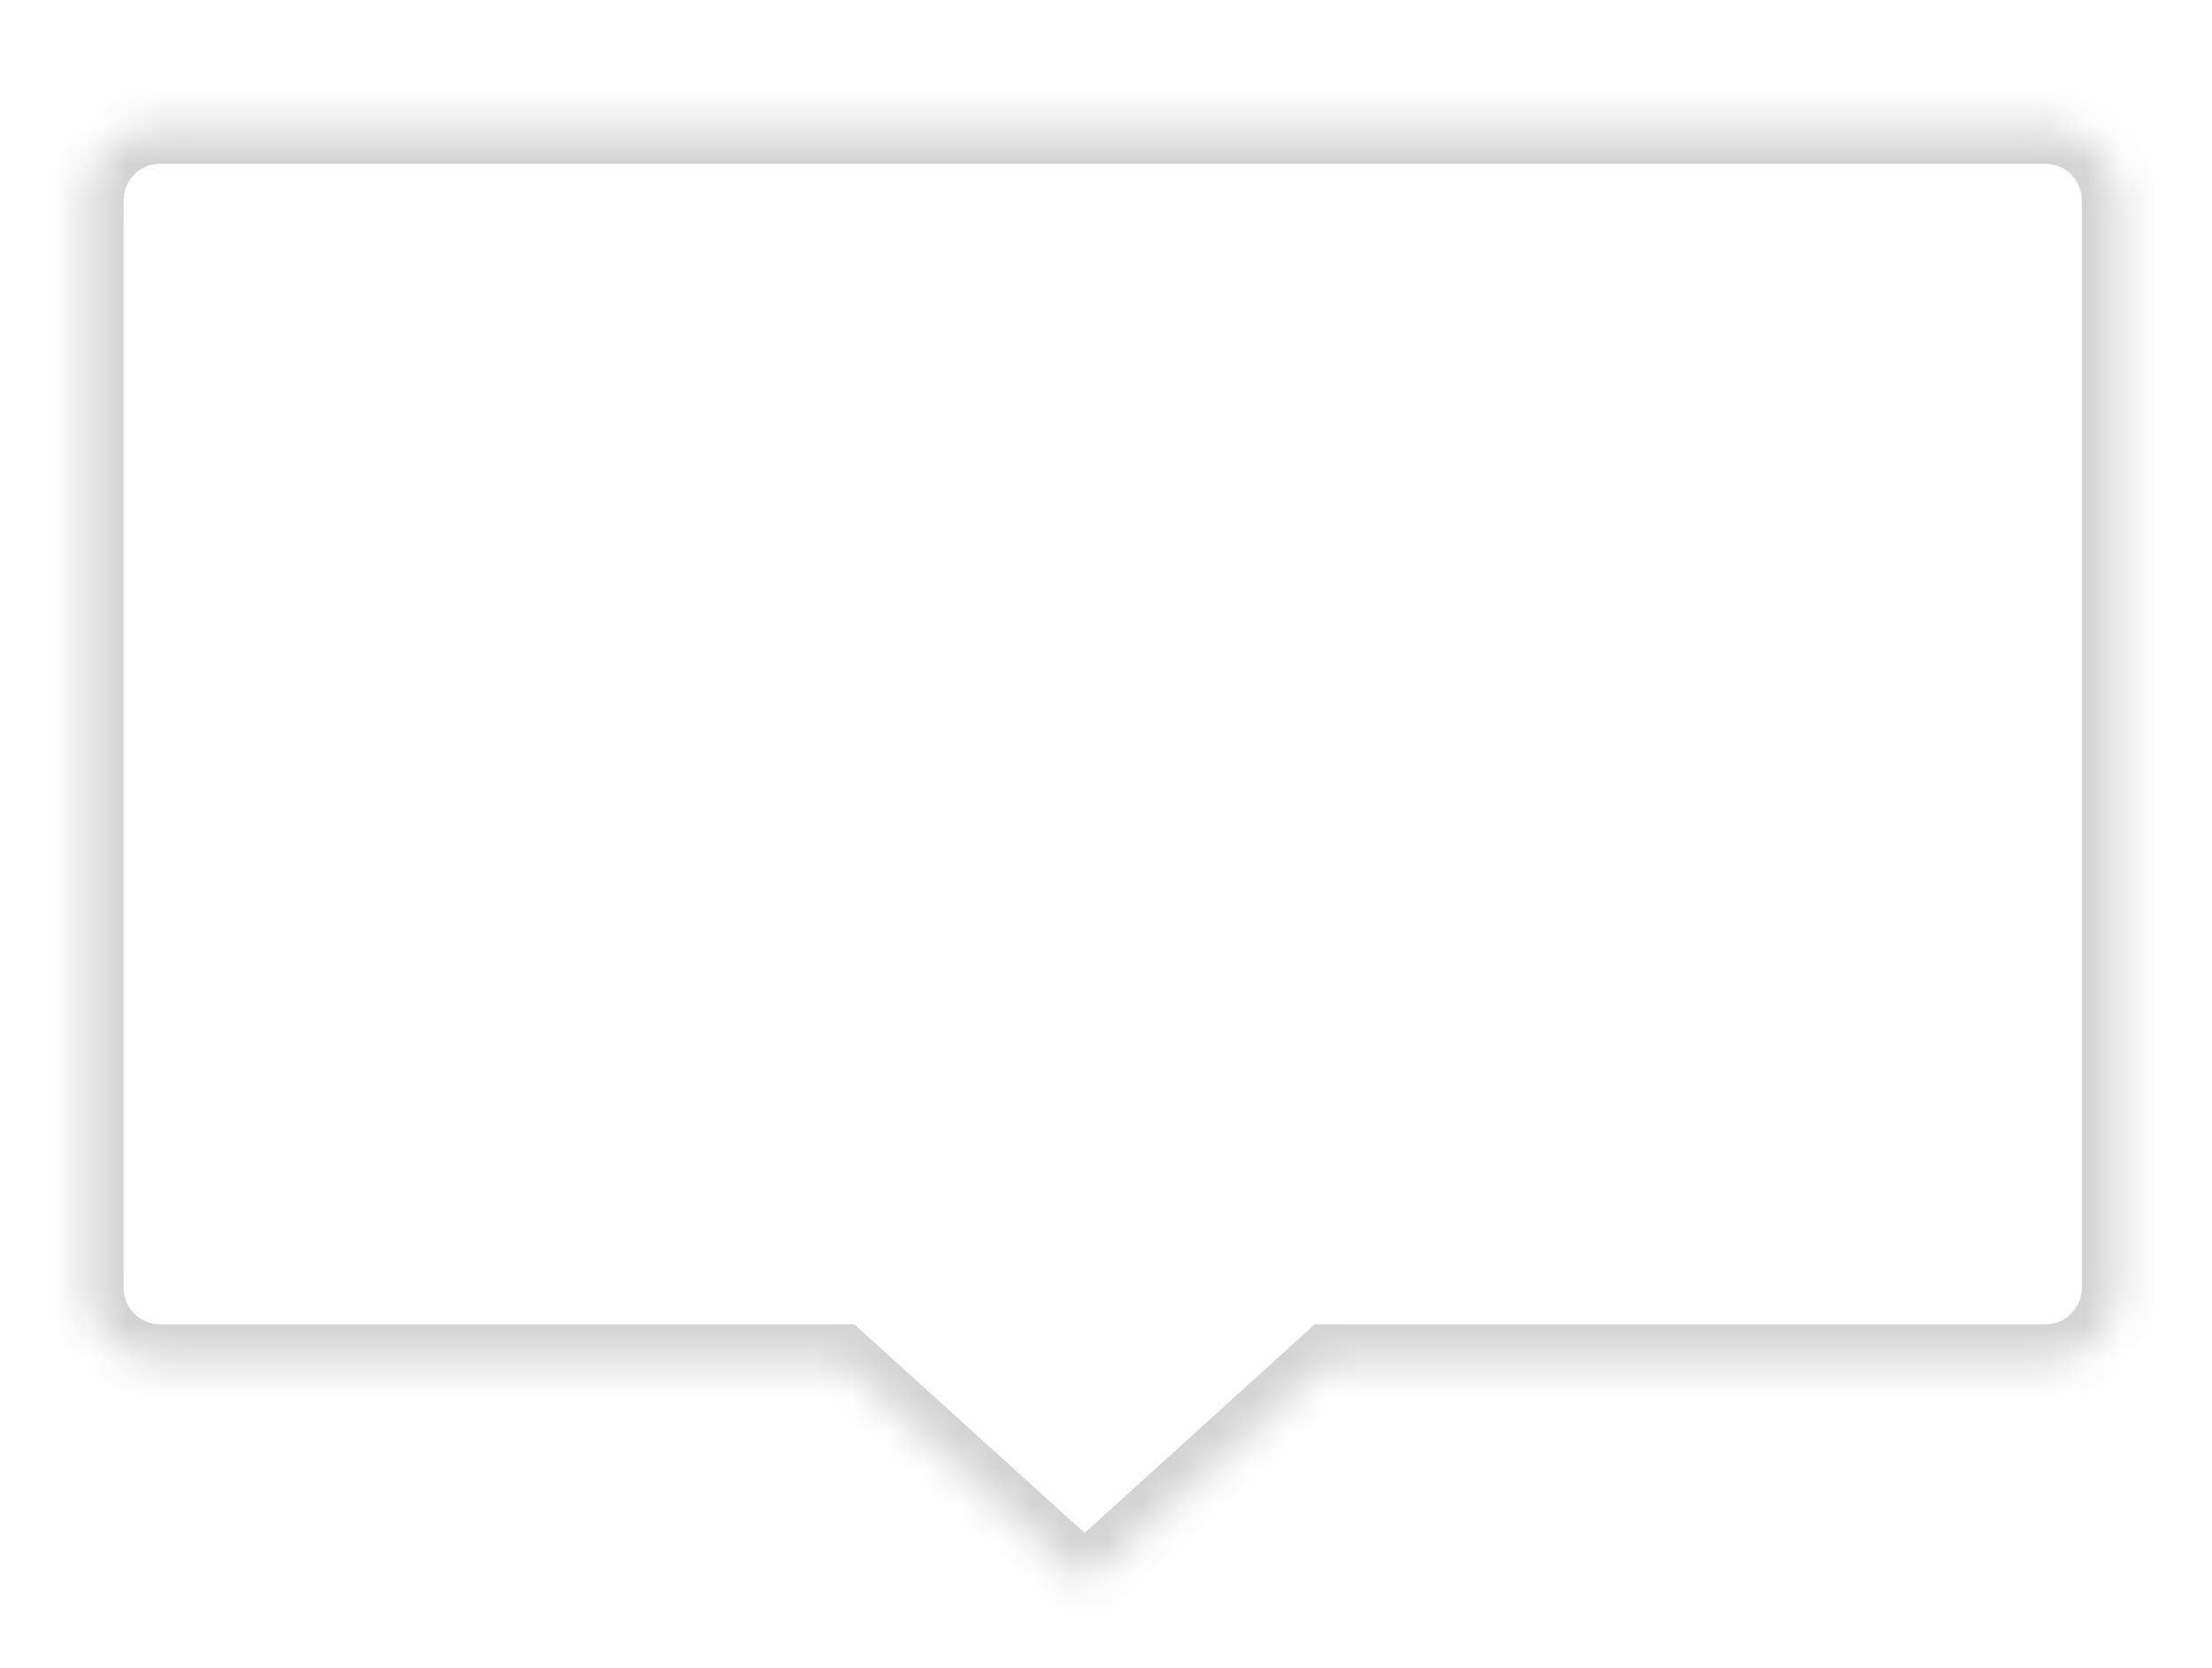 <?xml version="1.0" encoding="UTF-8" standalone="no"?><svg width='61' height='46' viewBox='0 0 61 46' fill='none' xmlns='http://www.w3.org/2000/svg'>
<g filter='url(#filter0_d_76_3)'>
<mask id='path-1-inside-1_76_3' fill='white'>
<path fill-rule='evenodd' clip-rule='evenodd' d='M4.409 0.517C3.305 0.517 2.409 1.413 2.409 2.517V32.517C2.409 33.622 3.305 34.517 4.409 34.517H23.175L29.909 40.619L36.644 34.517H56.409C57.514 34.517 58.409 33.622 58.409 32.517V2.517C58.409 1.413 57.514 0.517 56.409 0.517H4.409Z'/>
</mask>
<path fill-rule='evenodd' clip-rule='evenodd' d='M4.409 0.517C3.305 0.517 2.409 1.413 2.409 2.517V32.517C2.409 33.622 3.305 34.517 4.409 34.517H23.175L29.909 40.619L36.644 34.517H56.409C57.514 34.517 58.409 33.622 58.409 32.517V2.517C58.409 1.413 57.514 0.517 56.409 0.517H4.409Z' fill='white'/>
<path d='M23.175 34.517L23.846 33.776L23.56 33.517H23.175V34.517ZM29.909 40.619L29.238 41.36L29.909 41.968L30.581 41.36L29.909 40.619ZM36.644 34.517V33.517H36.258L35.972 33.776L36.644 34.517ZM3.409 2.517C3.409 1.965 3.857 1.517 4.409 1.517V-0.483C2.752 -0.483 1.409 0.86 1.409 2.517H3.409ZM3.409 32.517V2.517H1.409V32.517H3.409ZM4.409 33.517C3.857 33.517 3.409 33.069 3.409 32.517H1.409C1.409 34.174 2.752 35.517 4.409 35.517V33.517ZM23.175 33.517H4.409V35.517H23.175V33.517ZM30.581 39.878L23.846 33.776L22.503 35.258L29.238 41.36L30.581 39.878ZM35.972 33.776L29.238 39.878L30.581 41.36L37.315 35.258L35.972 33.776ZM56.409 33.517H36.644V35.517H56.409V33.517ZM57.409 32.517C57.409 33.069 56.962 33.517 56.409 33.517V35.517C58.066 35.517 59.409 34.174 59.409 32.517H57.409ZM57.409 2.517V32.517H59.409V2.517H57.409ZM56.409 1.517C56.962 1.517 57.409 1.965 57.409 2.517H59.409C59.409 0.86 58.066 -0.483 56.409 -0.483V1.517ZM4.409 1.517H56.409V-0.483H4.409V1.517Z' fill='#D3D3D3' mask='url(#path-1-inside-1_76_3)'/>
</g>
<defs>
<filter id='filter0_d_76_3' x='0.409' y='0.517' width='60' height='45.102' filterUnits='userSpaceOnUse' color-interpolation-filters='sRGB'>
<feFlood flood-opacity='0' result='BackgroundImageFix'/>
<feColorMatrix in='SourceAlpha' type='matrix' values='0 0 0 0 0 0 0 0 0 0 0 0 0 0 0 0 0 0 127 0' result='hardAlpha'/>
<feOffset dy='3'/>
<feGaussianBlur stdDeviation='1'/>
<feColorMatrix type='matrix' values='0 0 0 0 0 0 0 0 0 0 0 0 0 0 0 0 0 0 0.1 0'/>
<feBlend mode='normal' in2='BackgroundImageFix' result='effect1_dropShadow_76_3'/>
<feBlend mode='normal' in='SourceGraphic' in2='effect1_dropShadow_76_3' result='shape'/>
</filter>
</defs>
</svg>
